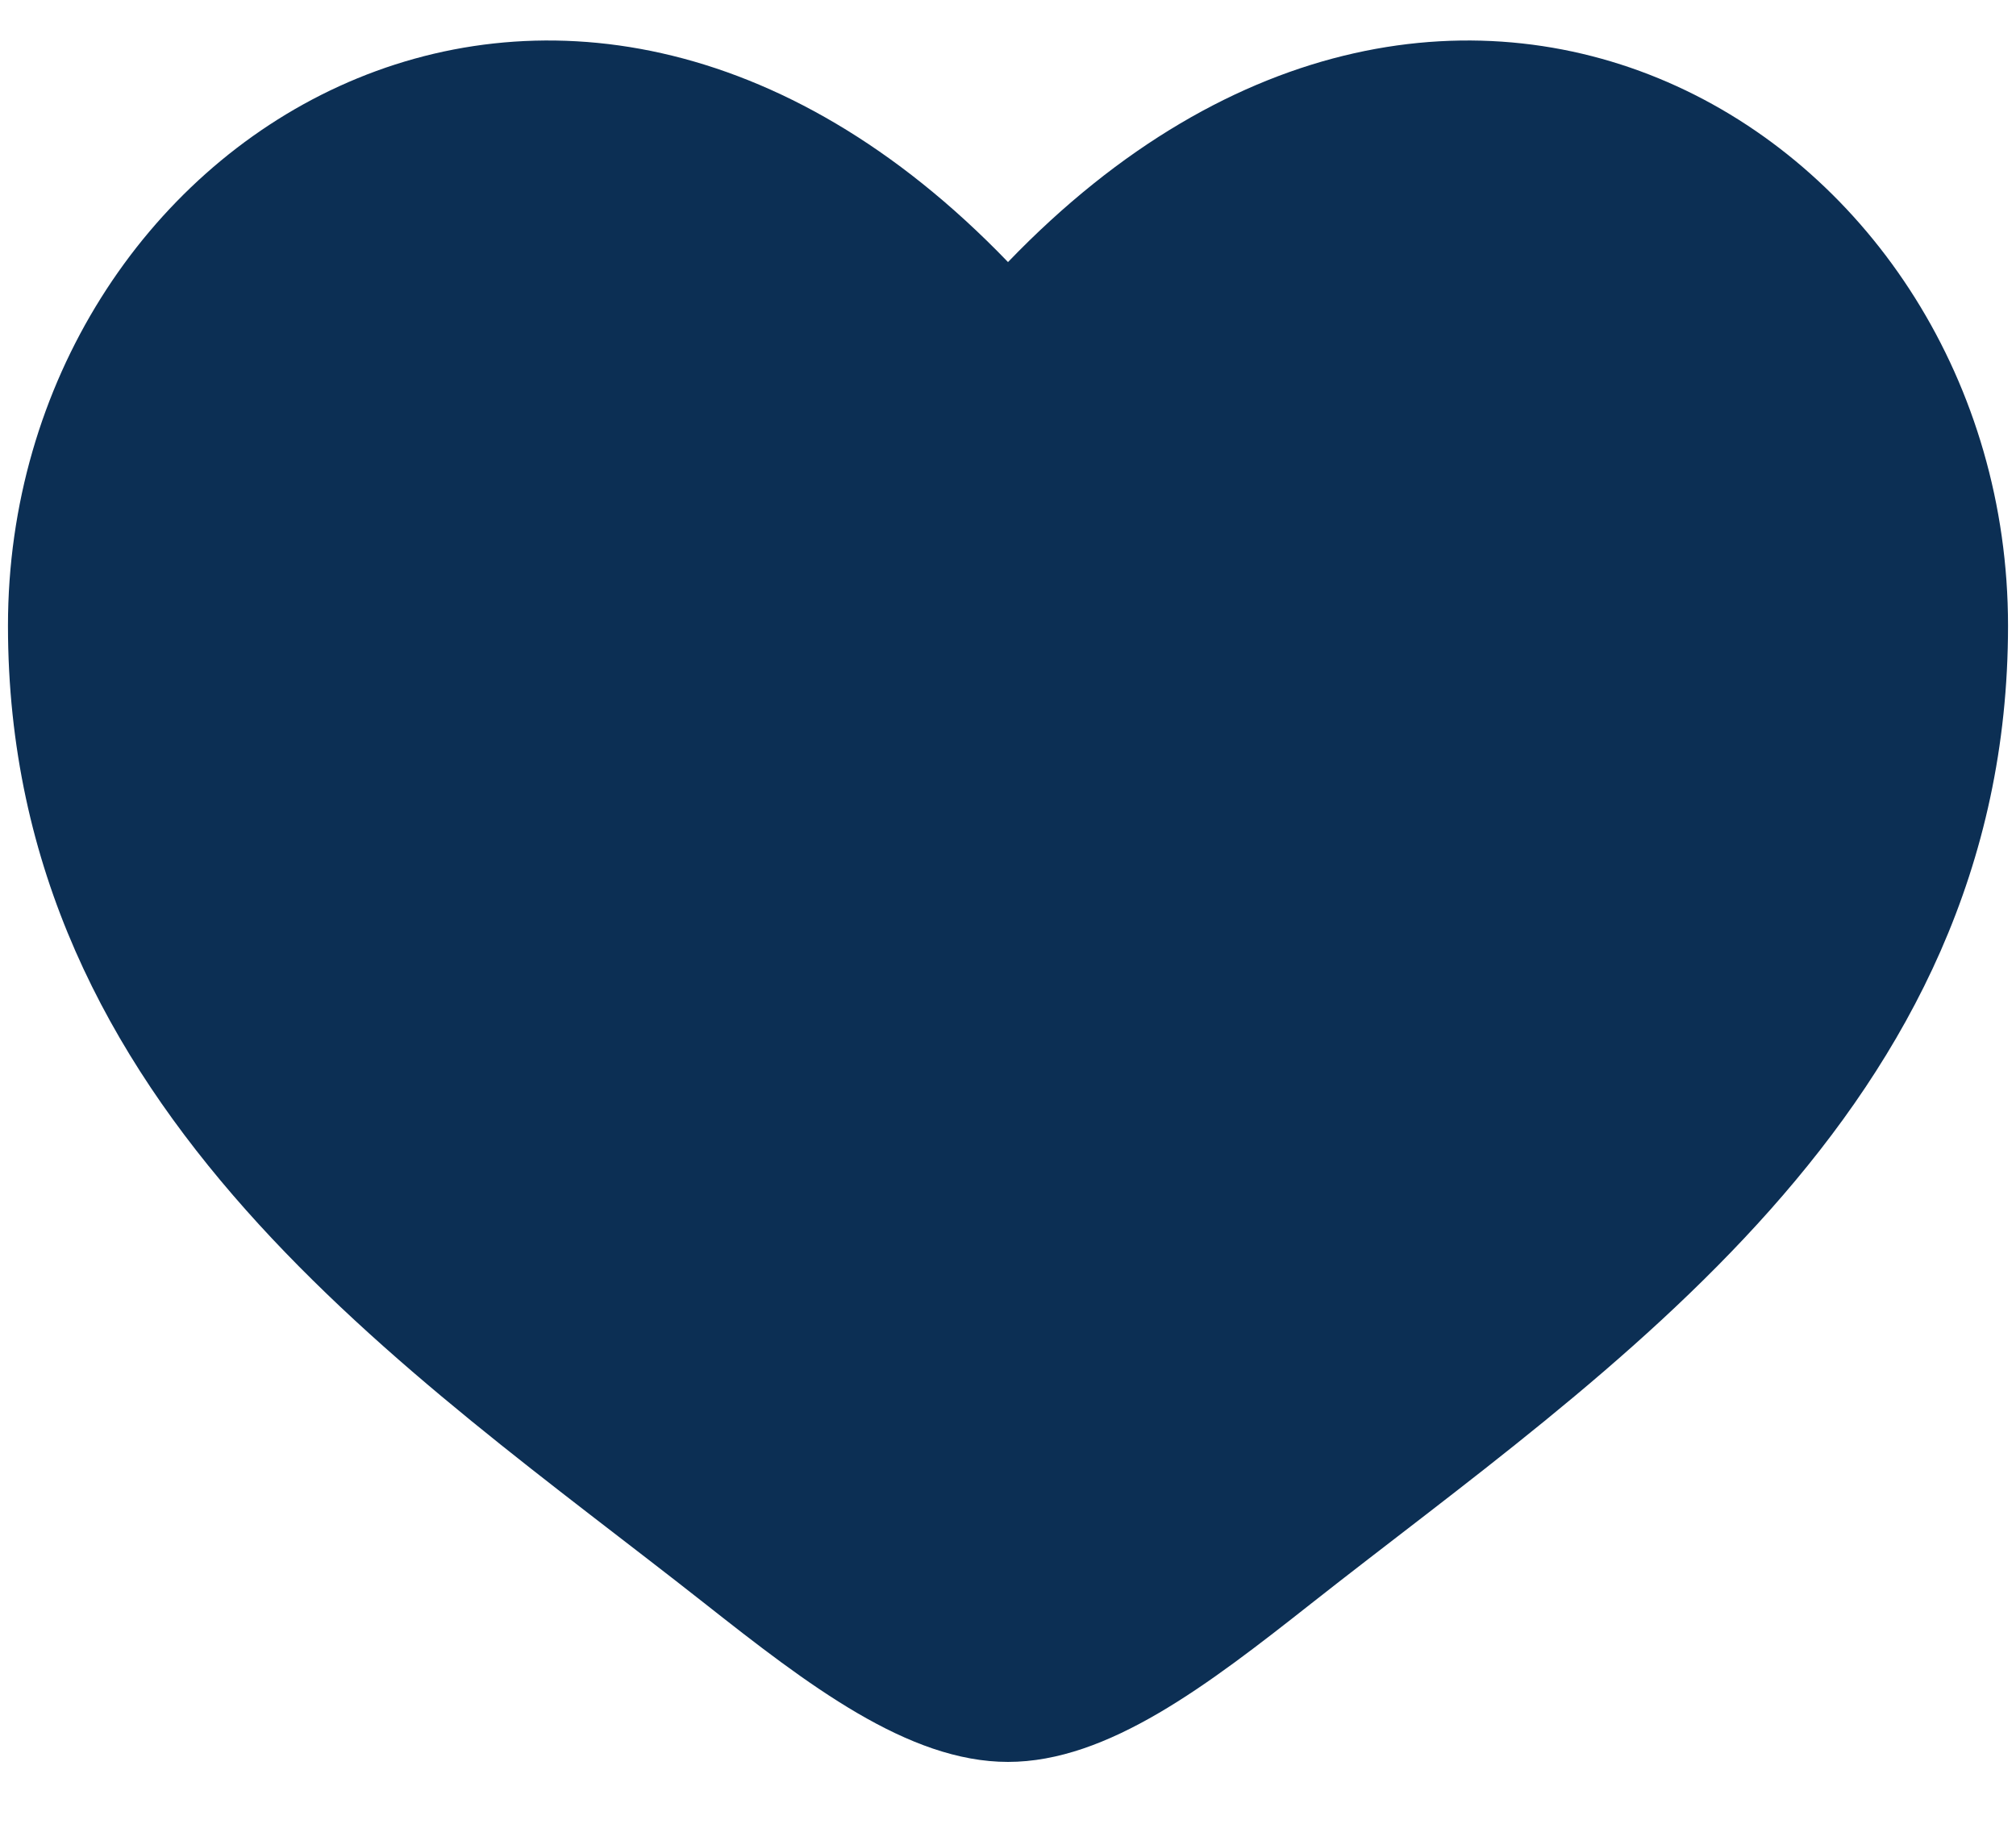 <svg width="21" height="19" viewBox="0 0 21 19" fill="none" xmlns="http://www.w3.org/2000/svg">
<path d="M0.083 6.518C0.083 11.584 4.27 14.283 7.335 16.699C8.417 17.552 9.458 18.354 10.5 18.354C11.542 18.354 12.583 17.552 13.665 16.699C16.73 14.283 20.917 11.584 20.917 6.518C20.917 1.452 15.187 -2.14 10.5 2.73C5.813 -2.14 0.083 1.452 0.083 6.518Z" fill="#0C2F54"/>
</svg>
